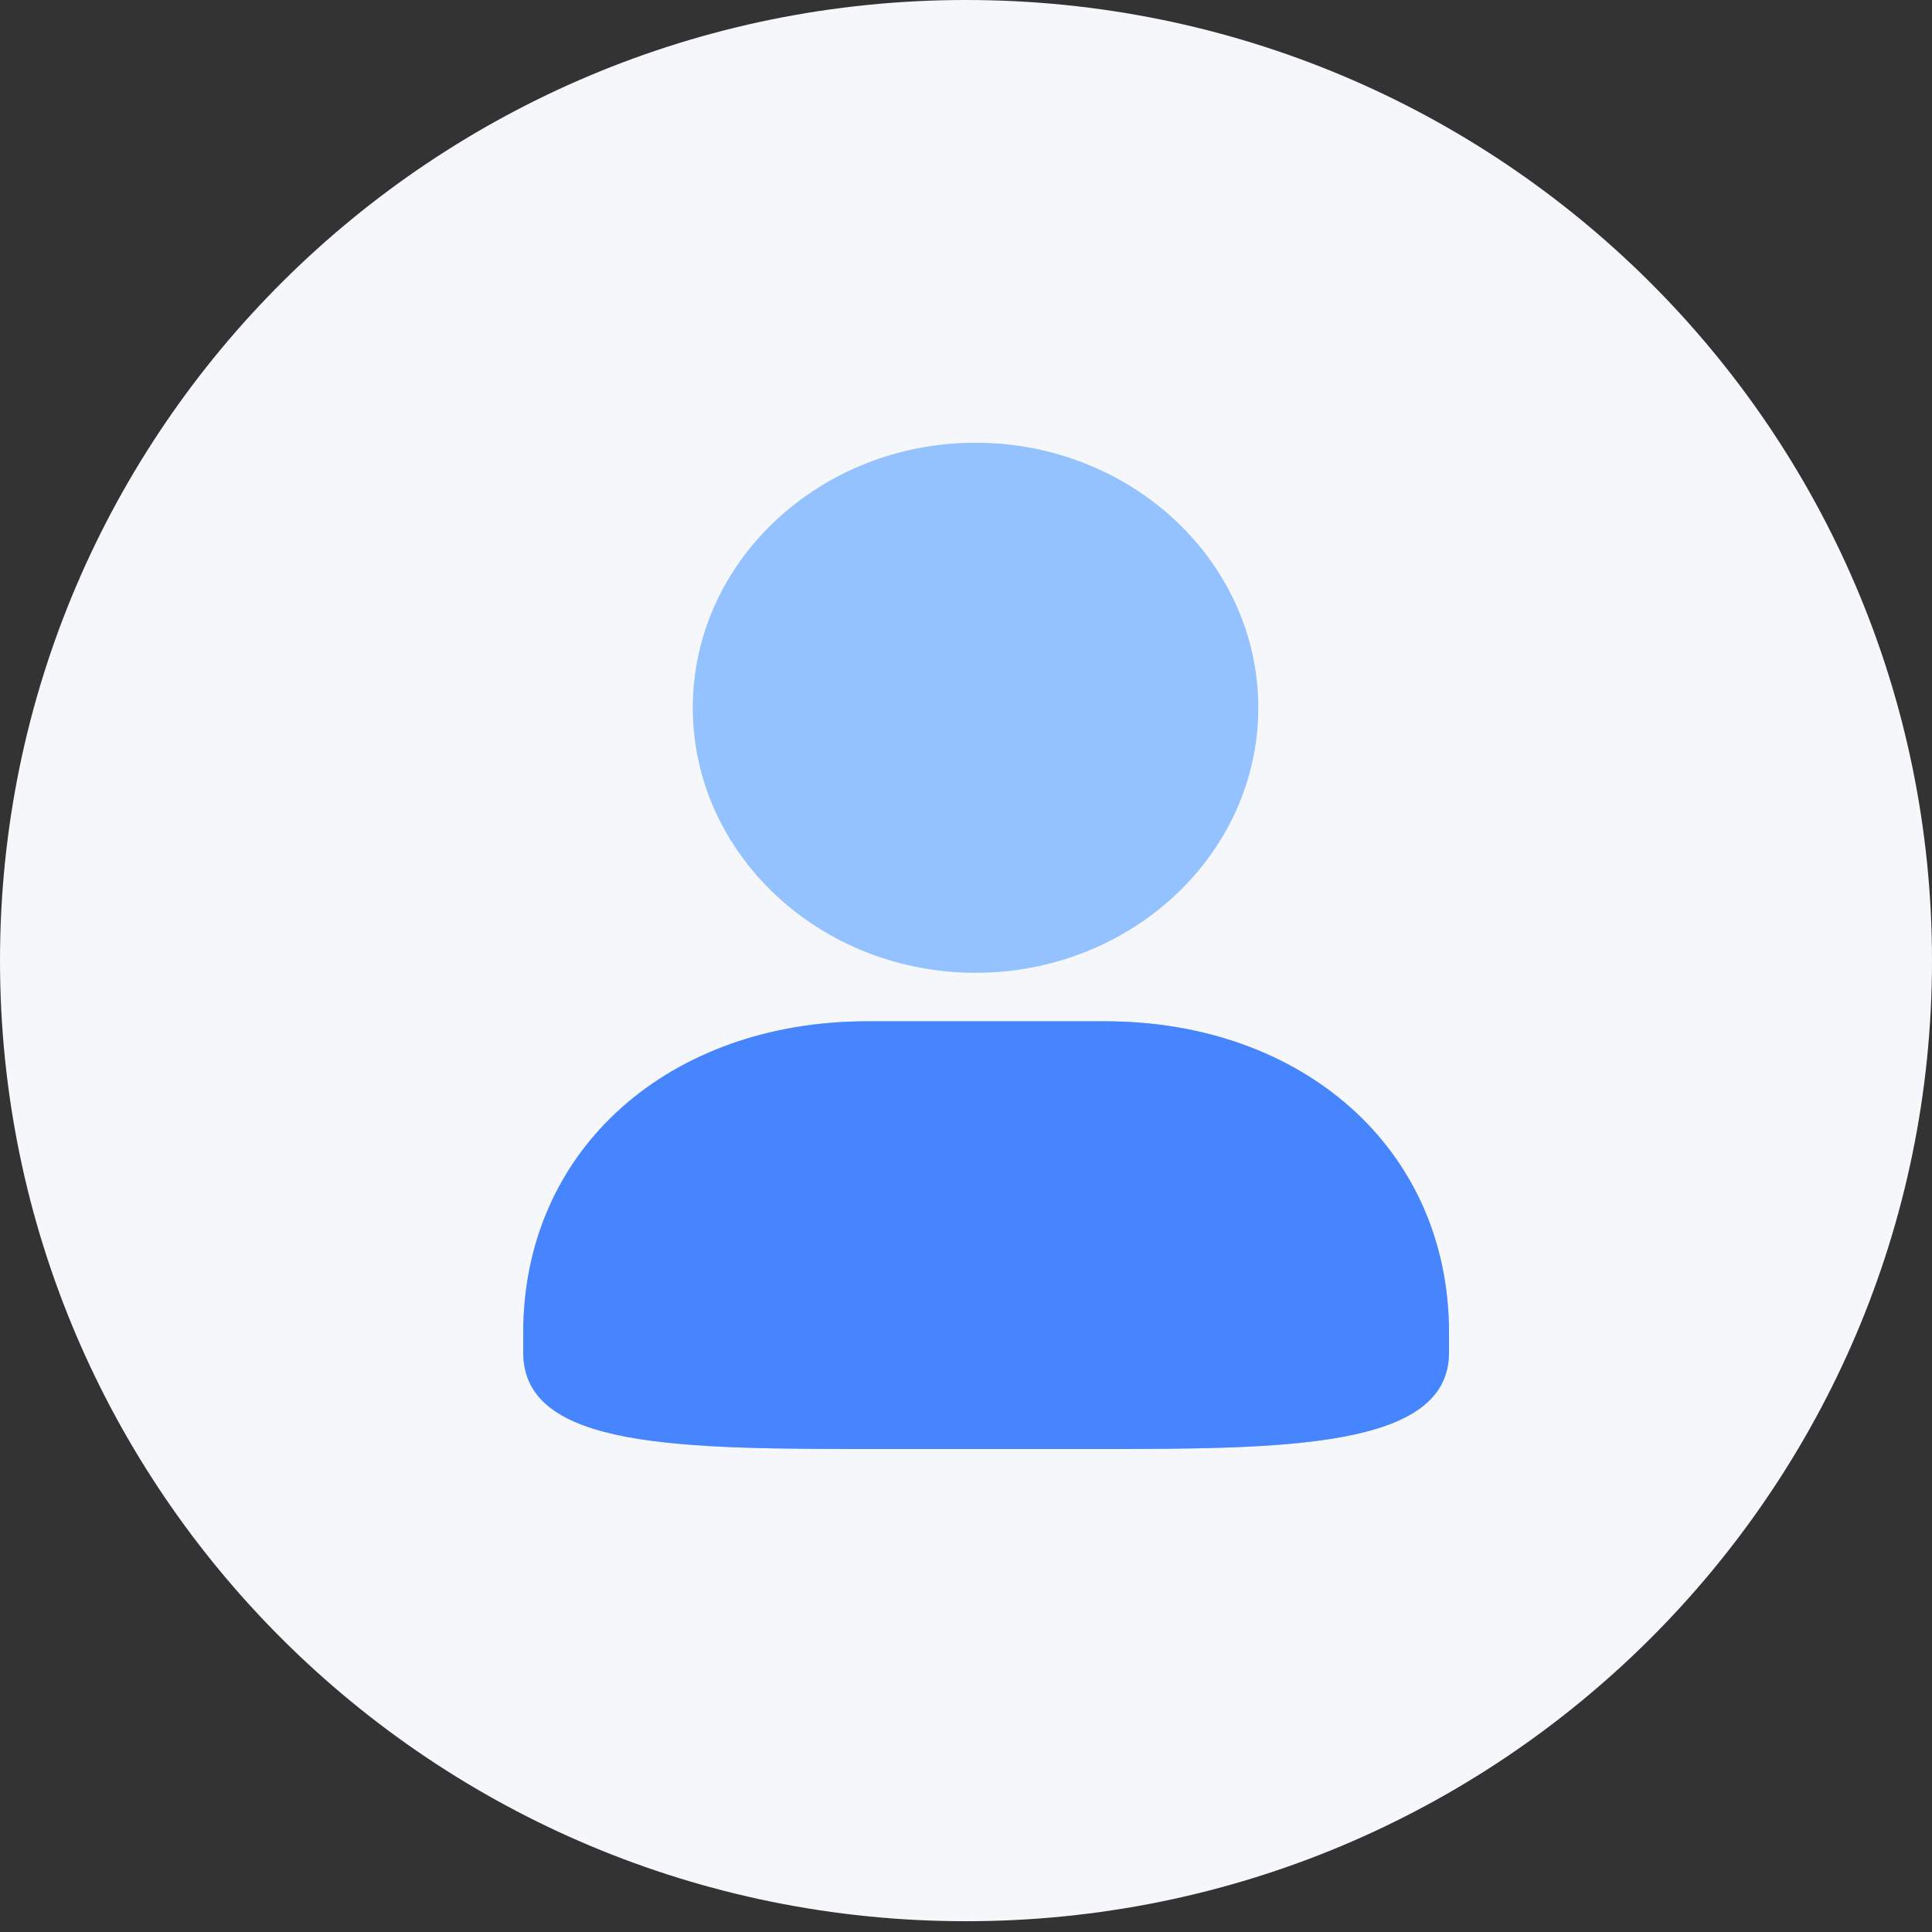 <svg width="48" height="48" viewBox="0 0 48 48" fill="none" xmlns="http://www.w3.org/2000/svg">
<rect x="0" y="0" width="48" height="48" fill="#333333" stroke="none"/>
<path d="M48 23.866C48 10.685 37.255 0 24 0C10.745 0 0 10.685 0 23.866C0 37.047 10.745 47.732 24 47.732C37.255 47.732 48 37.047 48 23.866Z" fill="#F6F7FB"/>
<path d="M21.542 25.374C16.652 25.374 13 28.529 13 33.111V33.605C13 36 16.913 36 21.869 36H27.131C31.89 36 36 36 36 33.605V33.111C36 28.529 32.348 25.374 27.458 25.374H21.542ZM24.236 24.169C28.11 24.169 31.262 21.215 31.262 17.583C31.262 13.953 28.11 11 24.236 11C20.365 11 17.212 13.953 17.212 17.583C17.212 21.215 20.365 24.169 24.236 24.169Z" fill="#94C2FF"/>
<path d="M13 33.111C13 28.529 16.652 25.374 21.542 25.374H27.458C32.348 25.374 36 28.529 36 33.111V33.605C36 36 31.89 36 27.131 36H21.869C16.913 36 13 36 13 33.605V33.111Z" fill="#4785FF"/>
</svg>
